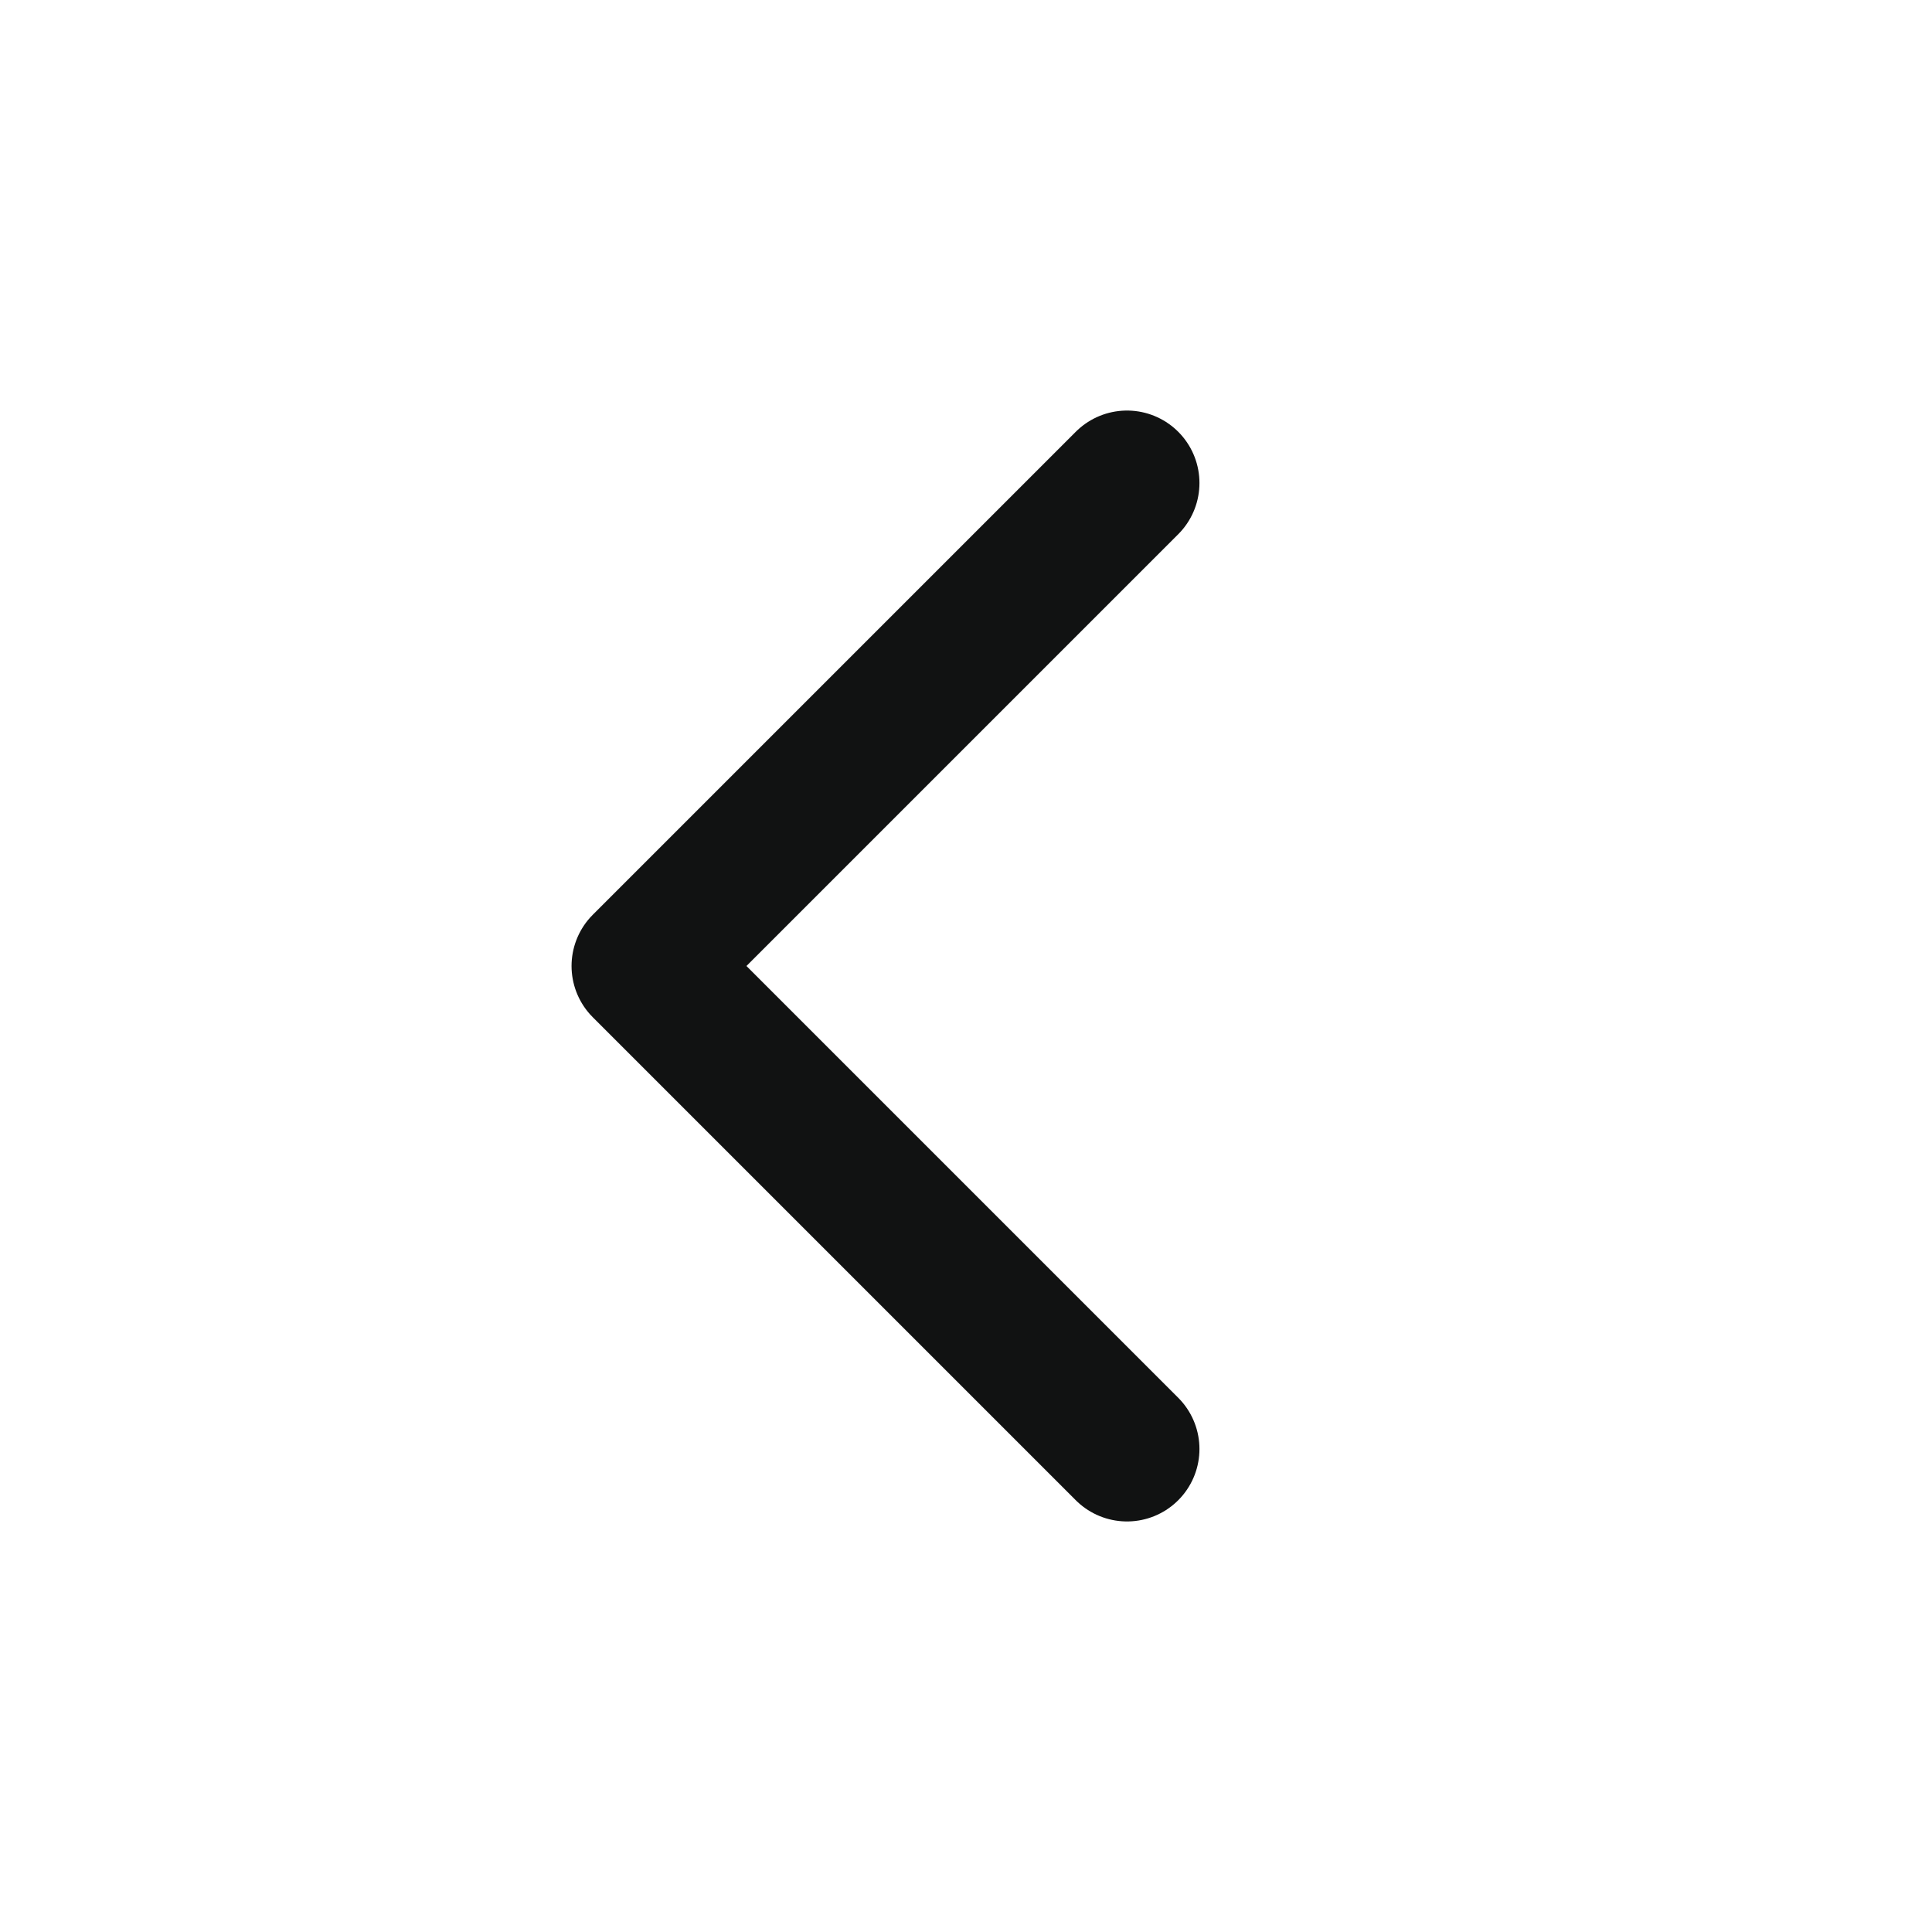 <?xml version="1.0" encoding="UTF-8"?>
<svg width="24px" height="24px" viewBox="0 0 24 24" version="1.1" xmlns="http://www.w3.org/2000/svg" xmlns:xlink="http://www.w3.org/1999/xlink">
    <!-- Generator: Sketch 61.2 (89653) - https://sketch.com -->
    <title>Slice</title>
    <desc>Created with Sketch.</desc>
    <g id="Page-1" stroke="none" stroke-width="1" fill="none" fill-rule="evenodd">
        <g id="Group-42" transform="translate(12, 12) scale(-1, 1) translate(-12, -12) ">
            <rect id="Rectangle" x="0" y="0" width="24" height="24"></rect>
            <g id="chevron-right" transform="translate(9.5, 6)" stroke="#111212" stroke-linecap="round" stroke-linejoin="round" stroke-width="1.8">
                <polyline id="Path" points="0.5 12 6.5 6 0.5 0"></polyline>
            </g>
        </g>
    </g>
</svg>